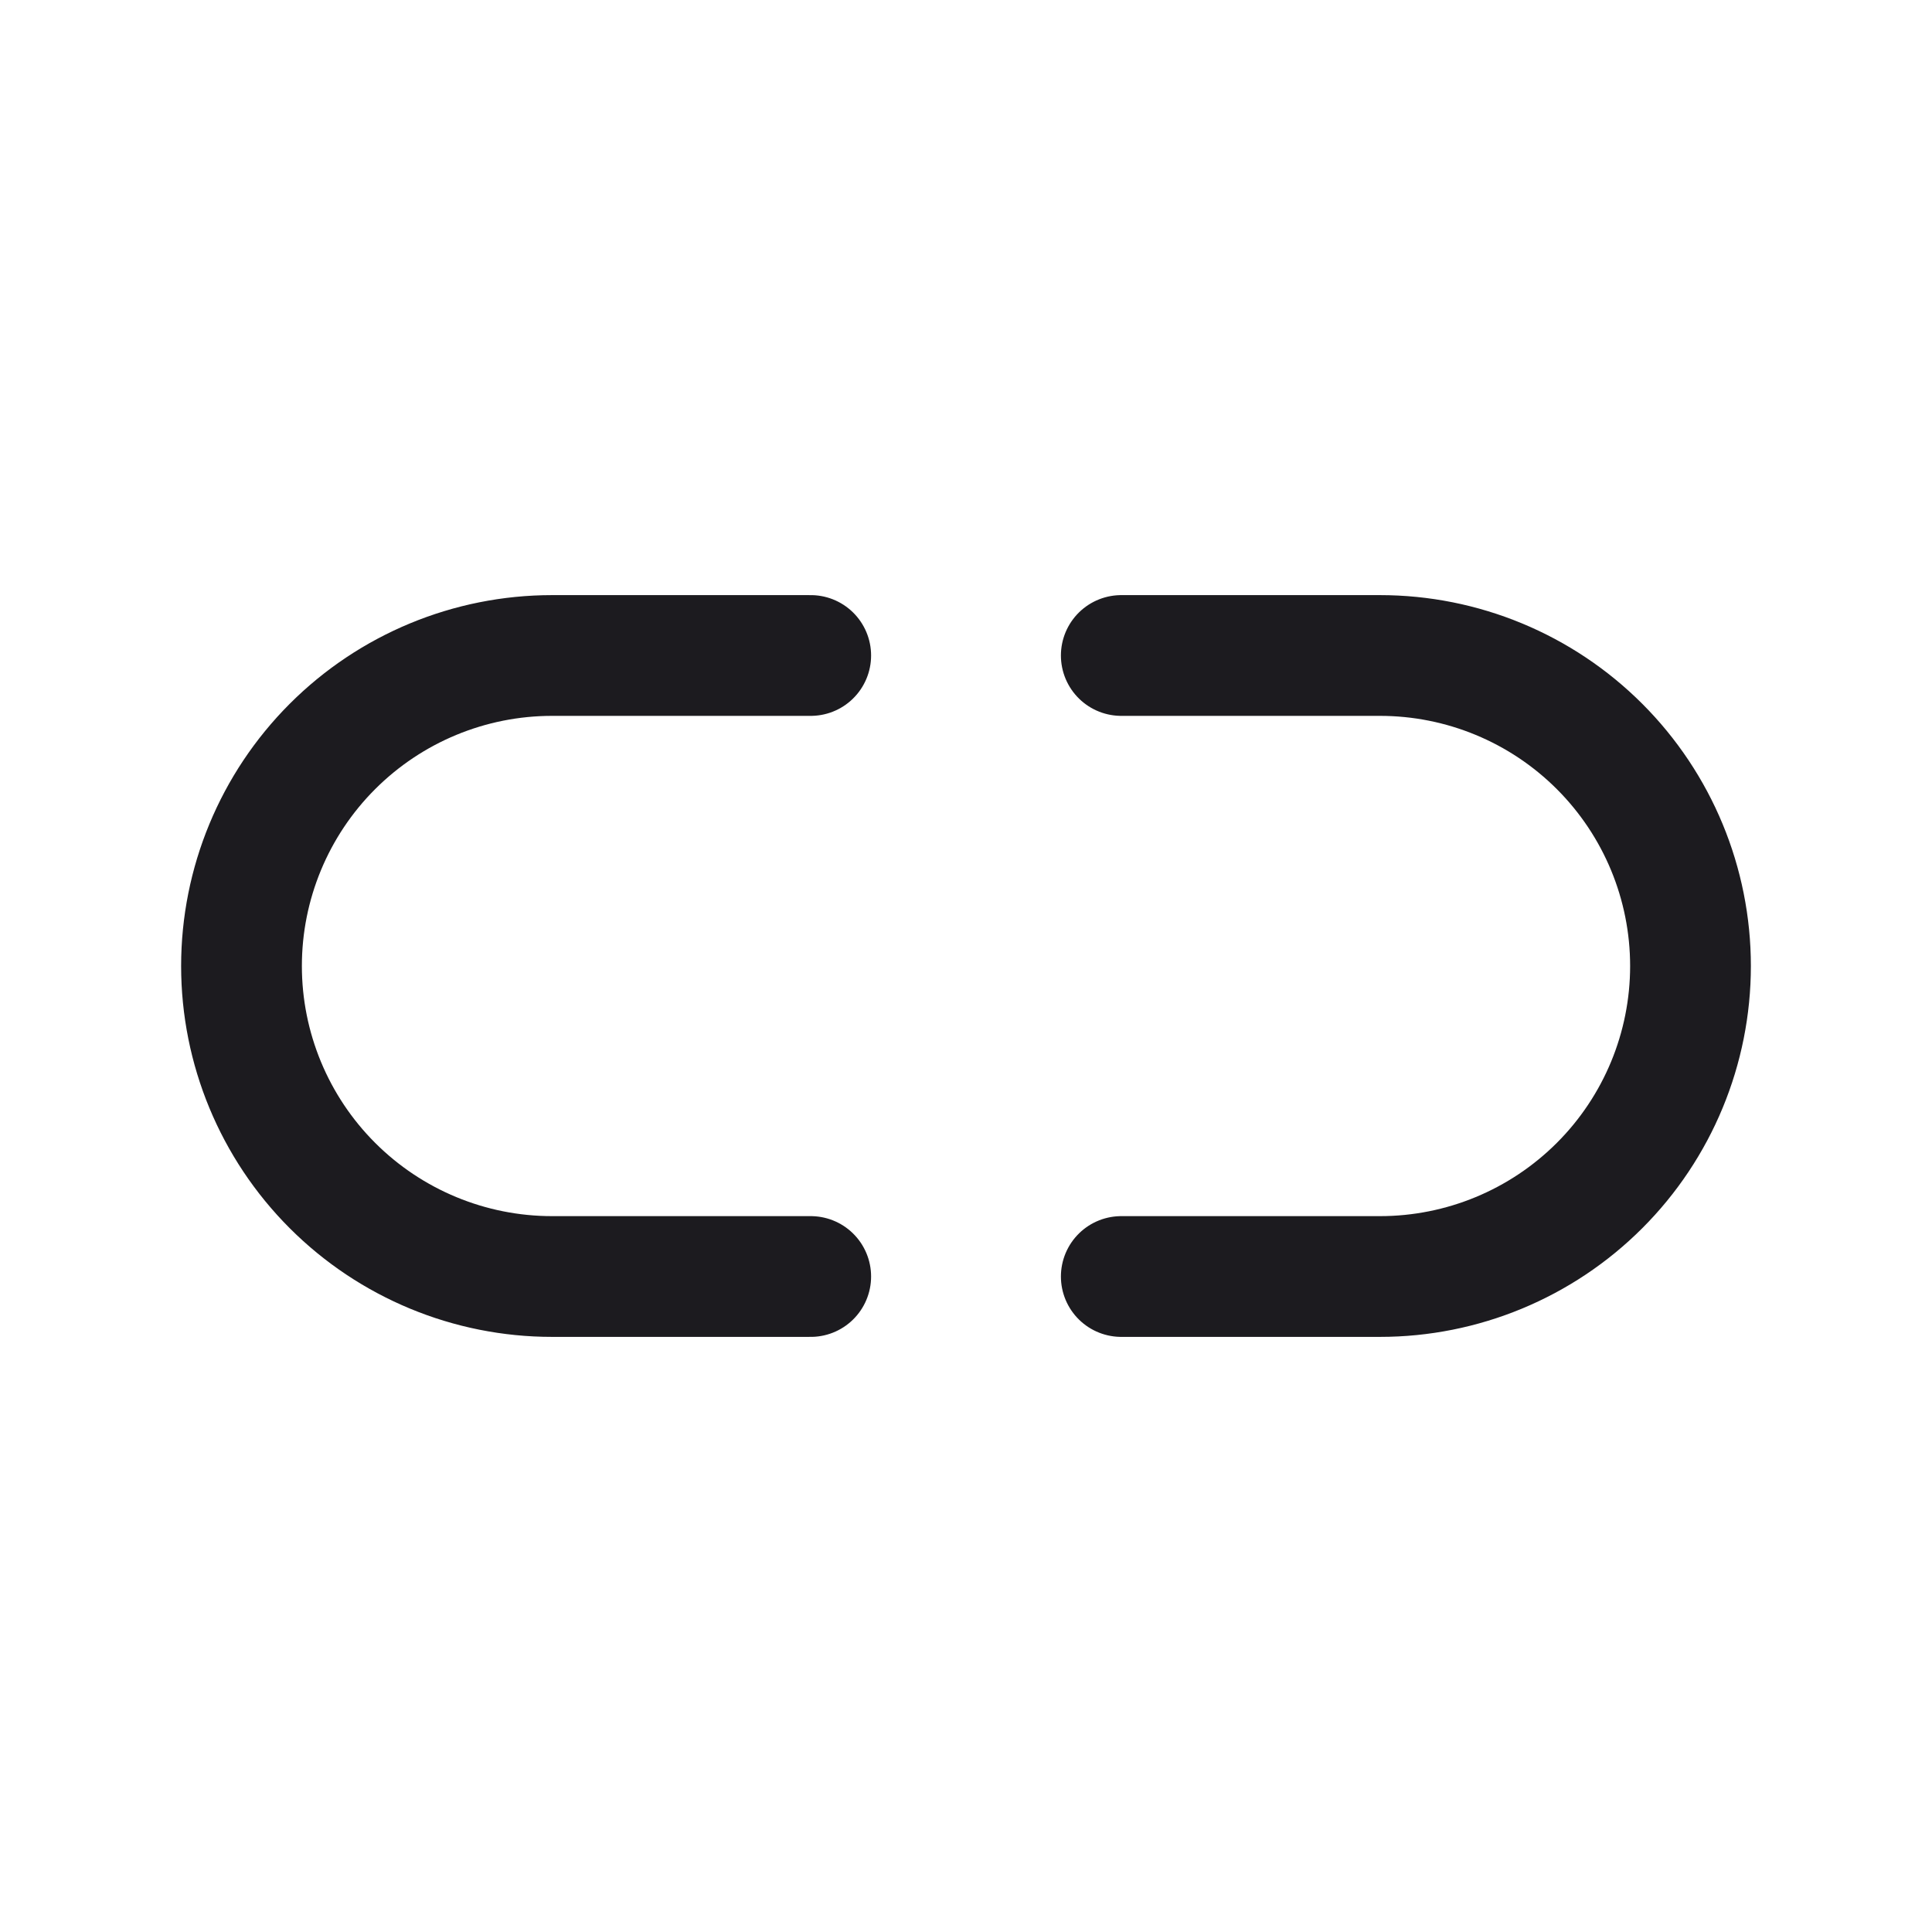 <svg width="32" height="32" viewBox="0 0 32 32" fill="none" xmlns="http://www.w3.org/2000/svg">
<path d="M13.428 21.143H9.143C7.779 21.143 6.471 20.601 5.506 19.636C4.542 18.672 4 17.364 4 16C4 14.636 4.542 13.328 5.506 12.364C6.471 11.399 7.779 10.857 9.143 10.857H13.428" stroke="#1C1B1F" stroke-width="2" stroke-linecap="round" stroke-linejoin="round"/>
<path d="M18.572 21.143H22.857C24.221 21.143 25.529 20.601 26.494 19.636C27.458 18.672 28 17.364 28 16C28 14.636 27.458 13.328 26.494 12.364C25.529 11.399 24.221 10.857 22.857 10.857H18.572" stroke="#1C1B1F" stroke-width="2" stroke-linecap="round" stroke-linejoin="round"/>
</svg>
